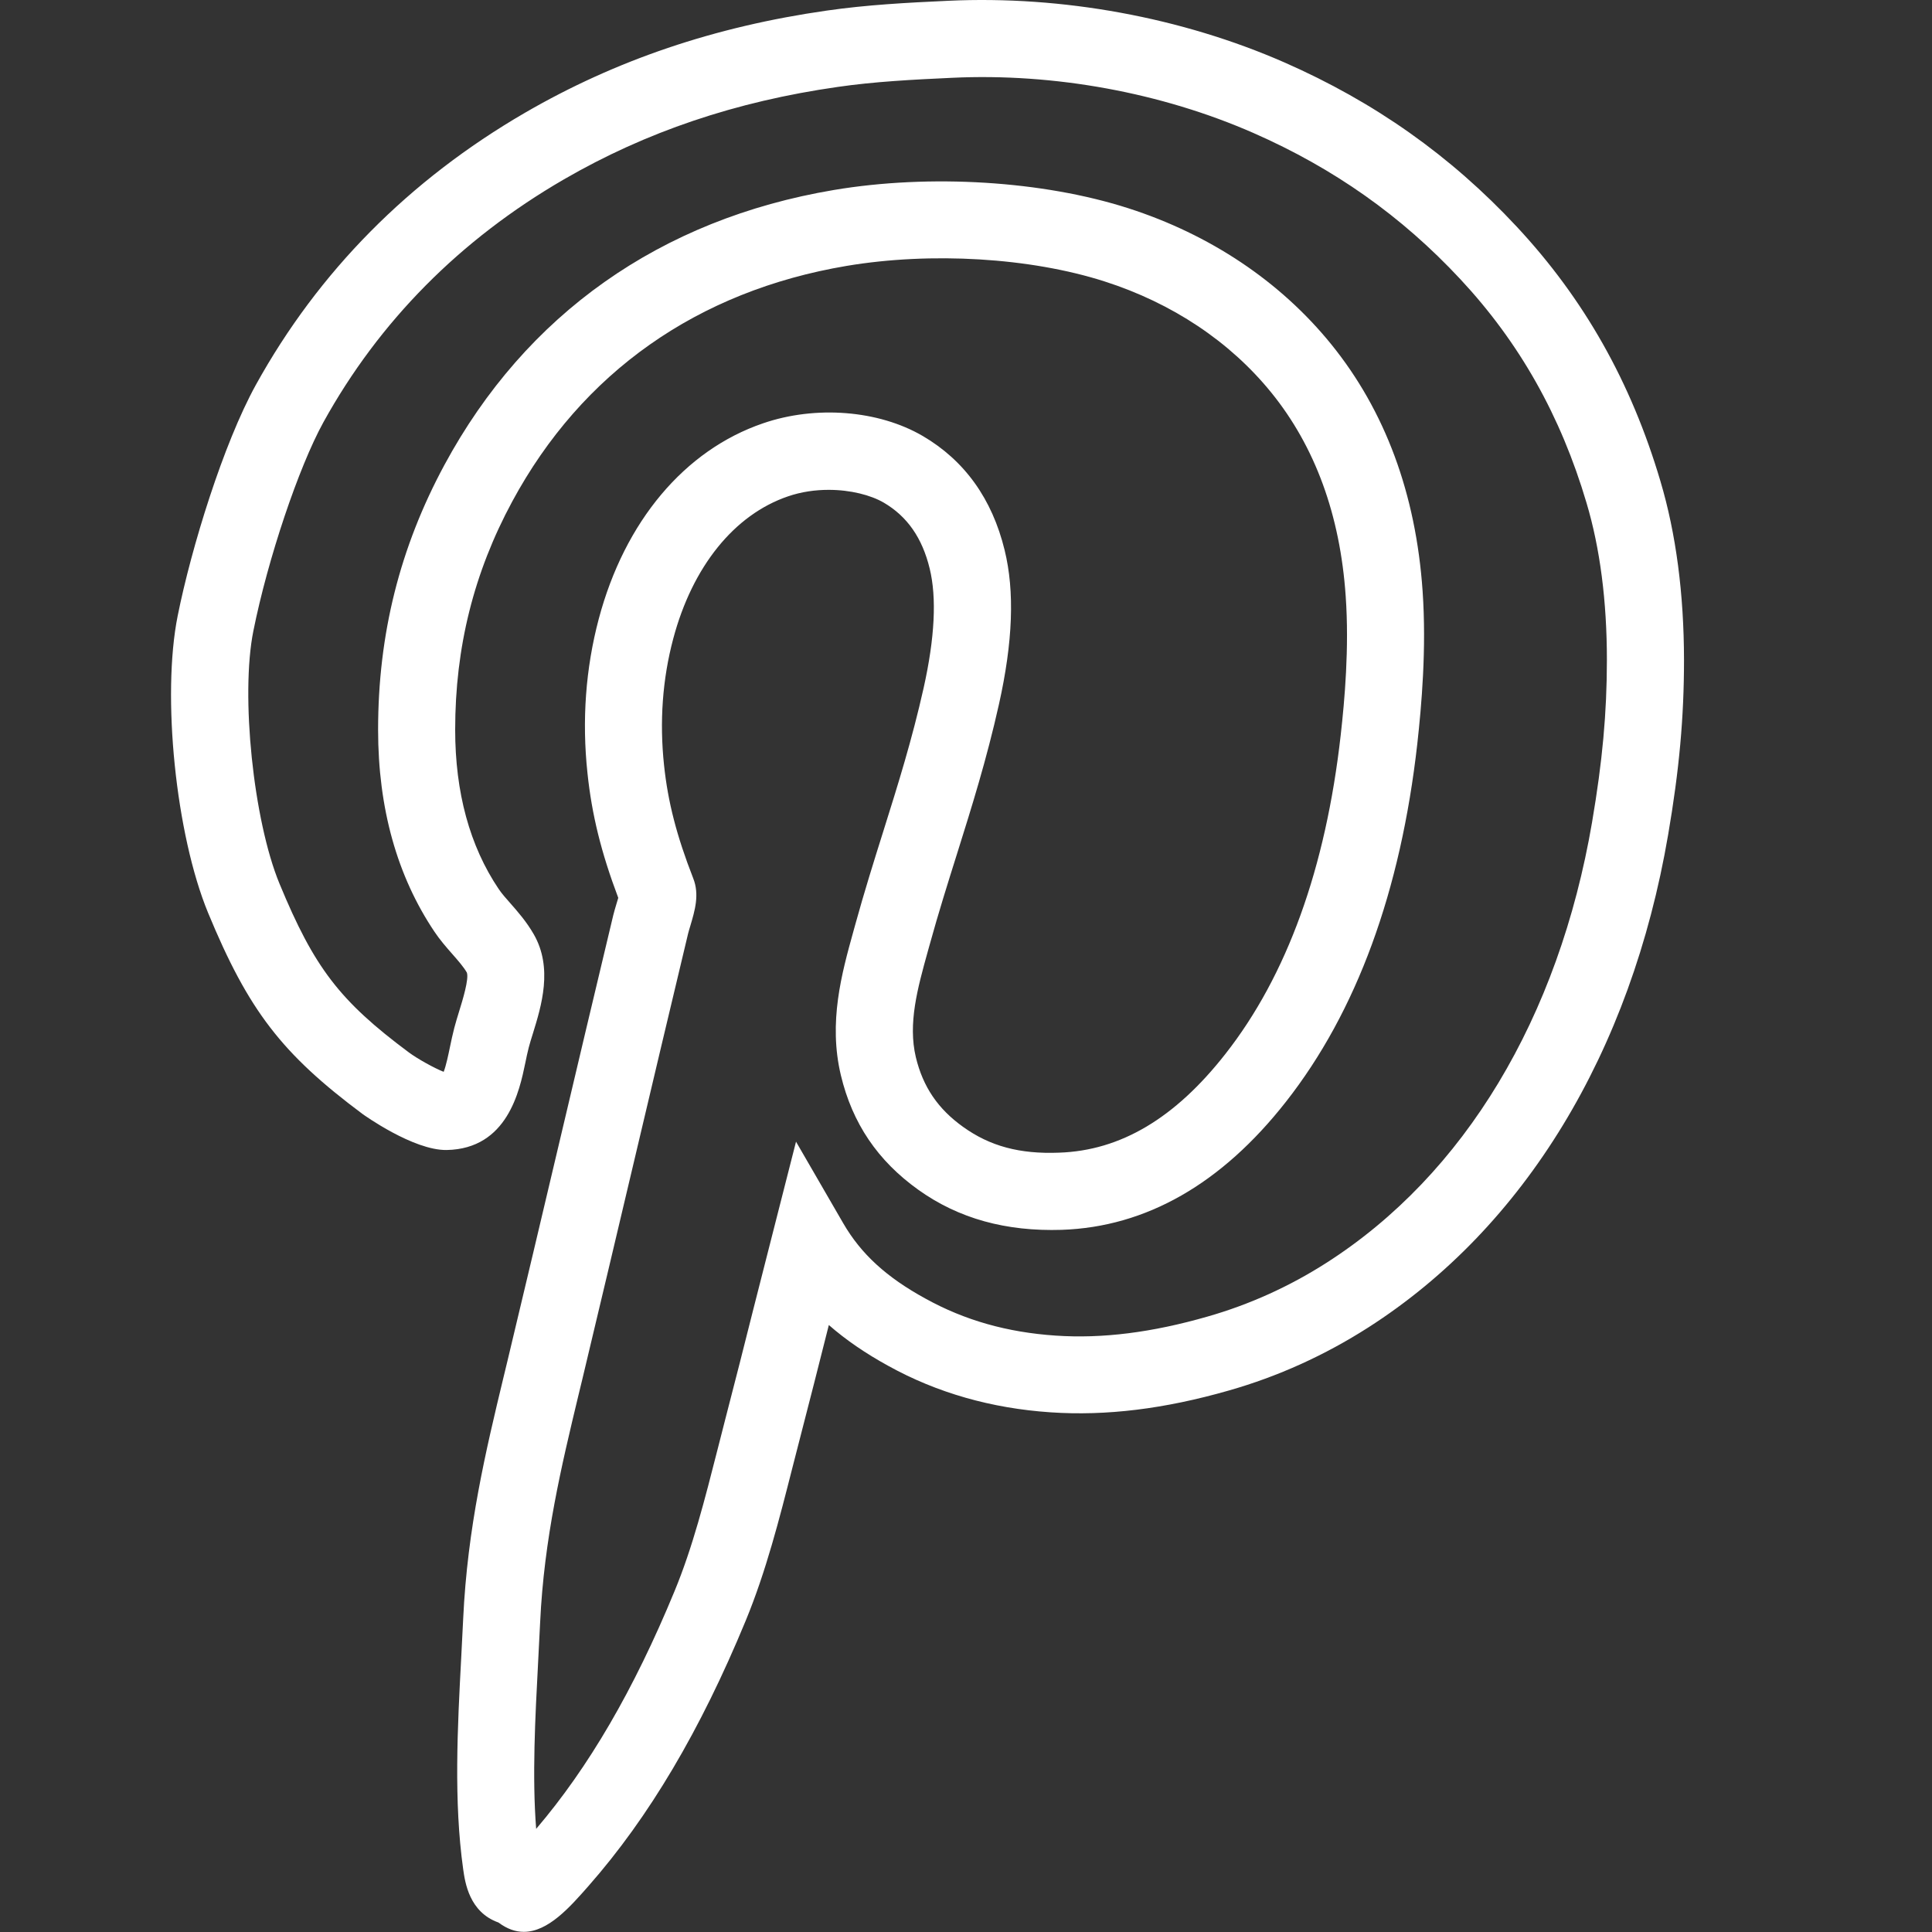 <svg width="50.141" height="50.141" xmlns="http://www.w3.org/2000/svg">

 <rect width="100%" height="100%" fill="#333333" stroke="none"/>

 <g>
  <title>background</title>
  <rect fill="none" id="canvas_background" height="402" width="582" y="-1" x="-1"/>
 </g>
 <g>
  <title>Layer 1</title>
  <g id="svg_1">
   <path fill="#ffffff" id="svg_2" d="m43.092,12.485c-0.76,-2.567 -1.98,-4.728 -3.732,-6.606c-1.713,-1.837 -3.684,-3.23 -6.026,-4.259c-2.668,-1.169 -5.761,-1.737 -8.716,-1.6c-1.078,0.049 -2.131,0.106 -3.163,0.255c-2.908,0.416 -5.469,1.283 -7.828,2.65c-3.011,1.748 -5.362,4.124 -6.987,7.064c-0.844,1.53 -1.675,4.228 -2.028,5.99c-0.418,2.078 -0.05,5.681 0.789,7.713c1.048,2.533 1.91,3.656 4.013,5.223c0.013,0.009 1.313,0.945 2.179,0.931c1.577,-0.03 1.891,-1.539 2.041,-2.264c0.028,-0.137 0.056,-0.272 0.089,-0.399c0.029,-0.112 0.067,-0.232 0.106,-0.357c0.223,-0.72 0.526,-1.706 0.023,-2.58c-0.189,-0.328 -0.413,-0.583 -0.61,-0.807c-0.107,-0.122 -0.215,-0.24 -0.302,-0.37c-0.748,-1.111 -1.127,-2.501 -1.127,-4.131c0,-2.139 0.484,-4.077 1.481,-5.923c1.808,-3.349 4.808,-5.462 8.677,-6.114c2.202,-0.369 4.768,-0.214 6.693,0.402c1.759,0.564 3.256,1.561 4.33,2.886c1.137,1.402 1.787,3.18 1.931,5.286c0.094,1.344 -0.028,2.698 -0.129,3.597c-0.389,3.461 -1.396,6.247 -2.994,8.282c-1.309,1.67 -2.72,2.507 -4.315,2.561c-1.027,0.04 -1.795,-0.17 -2.489,-0.667c-0.655,-0.467 -1.045,-1.043 -1.229,-1.81c-0.208,-0.876 0.043,-1.784 0.31,-2.746l0.043,-0.154c0.233,-0.846 0.477,-1.619 0.716,-2.38c0.376,-1.199 0.766,-2.438 1.087,-3.876c0.363,-1.623 0.411,-2.934 0.148,-4.005c-0.324,-1.33 -1.039,-2.326 -2.125,-2.962c-1.149,-0.67 -2.777,-0.799 -4.144,-0.329c-2.037,0.695 -3.591,2.545 -4.264,5.075c-0.341,1.285 -0.44,2.634 -0.293,4.006c0.113,1.076 0.354,2.054 0.799,3.235c-0.015,0.051 -0.031,0.105 -0.047,0.157c-0.032,0.105 -0.061,0.207 -0.083,0.294c-0.479,2 -0.945,3.972 -1.41,5.94c-0.441,1.869 -0.883,3.735 -1.334,5.62l-0.102,0.422c-0.462,1.92 -0.938,3.906 -1.049,6.277l-0.05,0.99c-0.098,1.842 -0.197,3.747 0.05,5.509c0.049,0.344 0.157,1.115 0.916,1.384c0.227,0.17 0.445,0.242 0.657,0.242c0.635,0 1.2,-0.645 1.681,-1.192c1.569,-1.784 2.903,-4.037 4.079,-6.885c0.526,-1.274 0.875,-2.645 1.212,-3.971l0.203,-0.79c0.246,-0.944 0.487,-1.901 0.726,-2.848l0.016,-0.063c0.443,0.388 0.955,0.738 1.548,1.063c1.255,0.695 2.671,1.1 4.207,1.203c1.44,0.098 2.956,-0.087 4.629,-0.567c1.271,-0.362 2.487,-0.913 3.617,-1.636c4.054,-2.596 6.817,-7.137 7.781,-12.786c0.289,-1.688 0.412,-3.045 0.412,-4.537c-0.002,-1.718 -0.207,-3.282 -0.613,-4.643zm-1.772,8.847c-0.869,5.088 -3.315,9.15 -6.889,11.438c-0.966,0.619 -2.005,1.088 -3.09,1.398c-1.446,0.416 -2.738,0.577 -3.942,0.495c-1.261,-0.085 -2.364,-0.398 -3.379,-0.96c-1.015,-0.555 -1.673,-1.158 -2.135,-1.955l-1.226,-2.118l-1.105,4.337c-0.237,0.941 -0.477,1.893 -0.722,2.832l-0.205,0.802c-0.335,1.315 -0.65,2.558 -1.123,3.7c-1.053,2.552 -2.229,4.571 -3.589,6.163c-0.106,-1.355 -0.026,-2.875 0.052,-4.352l0.051,-1.002c0.101,-2.182 0.556,-4.073 0.995,-5.902l0.103,-0.425c0.451,-1.886 0.893,-3.755 1.335,-5.625c0.465,-1.967 0.93,-3.937 1.408,-5.932c0.014,-0.056 0.034,-0.122 0.055,-0.191c0.12,-0.403 0.245,-0.82 0.076,-1.243c-0.429,-1.099 -0.655,-1.976 -0.756,-2.932c-0.12,-1.13 -0.041,-2.234 0.238,-3.282c0.498,-1.873 1.583,-3.22 2.979,-3.696c0.346,-0.119 0.708,-0.169 1.056,-0.169c0.567,0 1.093,0.136 1.431,0.333c0.607,0.356 0.997,0.914 1.19,1.71c0.185,0.756 0.133,1.797 -0.156,3.094c-0.304,1.355 -0.663,2.5 -1.044,3.713c-0.246,0.782 -0.495,1.576 -0.735,2.446l-0.042,0.152c-0.308,1.109 -0.656,2.366 -0.328,3.744c0.298,1.248 0.956,2.22 2.011,2.974c1.048,0.749 2.278,1.084 3.72,1.039c2.191,-0.074 4.149,-1.193 5.821,-3.325c1.831,-2.332 2.978,-5.458 3.409,-9.295c0.108,-0.978 0.241,-2.452 0.137,-3.957c-0.174,-2.524 -0.972,-4.68 -2.373,-6.408c-1.319,-1.627 -3.143,-2.848 -5.273,-3.531c-2.211,-0.709 -5.137,-0.891 -7.635,-0.471c-4.5,0.758 -7.994,3.225 -10.106,7.136c-1.158,2.146 -1.721,4.394 -1.721,6.873c0,2.036 0.493,3.801 1.467,5.247c0.134,0.2 0.294,0.386 0.46,0.574c0.149,0.17 0.29,0.33 0.376,0.479c0.061,0.163 -0.113,0.727 -0.197,0.998c-0.047,0.153 -0.092,0.3 -0.128,0.437c-0.042,0.16 -0.078,0.331 -0.114,0.503c-0.039,0.188 -0.099,0.479 -0.162,0.639c-0.237,-0.093 -0.67,-0.331 -0.904,-0.504c-1.797,-1.338 -2.456,-2.199 -3.358,-4.382c-0.677,-1.641 -1.013,-4.888 -0.677,-6.556c0.375,-1.869 1.174,-4.248 1.818,-5.417c1.447,-2.619 3.546,-4.739 6.239,-6.301c2.133,-1.236 4.457,-2.022 7.109,-2.401c0.943,-0.137 1.943,-0.19 2.971,-0.237c2.65,-0.125 5.429,0.385 7.819,1.433c2.088,0.917 3.844,2.157 5.367,3.792c1.536,1.646 2.607,3.546 3.277,5.81c0.351,1.177 0.528,2.55 0.528,4.078c-0.001,1.373 -0.116,2.629 -0.384,4.2z"/>
  </g>
  <g id="svg_3"/>
  <g id="svg_4"/>
  <g id="svg_5"/>
  <g id="svg_6"/>
  <g id="svg_7"/>
  <g id="svg_8"/>
  <g id="svg_9"/>
  <g id="svg_10"/>
  <g id="svg_11"/>
  <g id="svg_12"/>
  <g id="svg_13"/>
  <g id="svg_14"/>
  <g id="svg_15"/>
  <g id="svg_16"/>
  <g id="svg_17"/>
 </g>
</svg>
